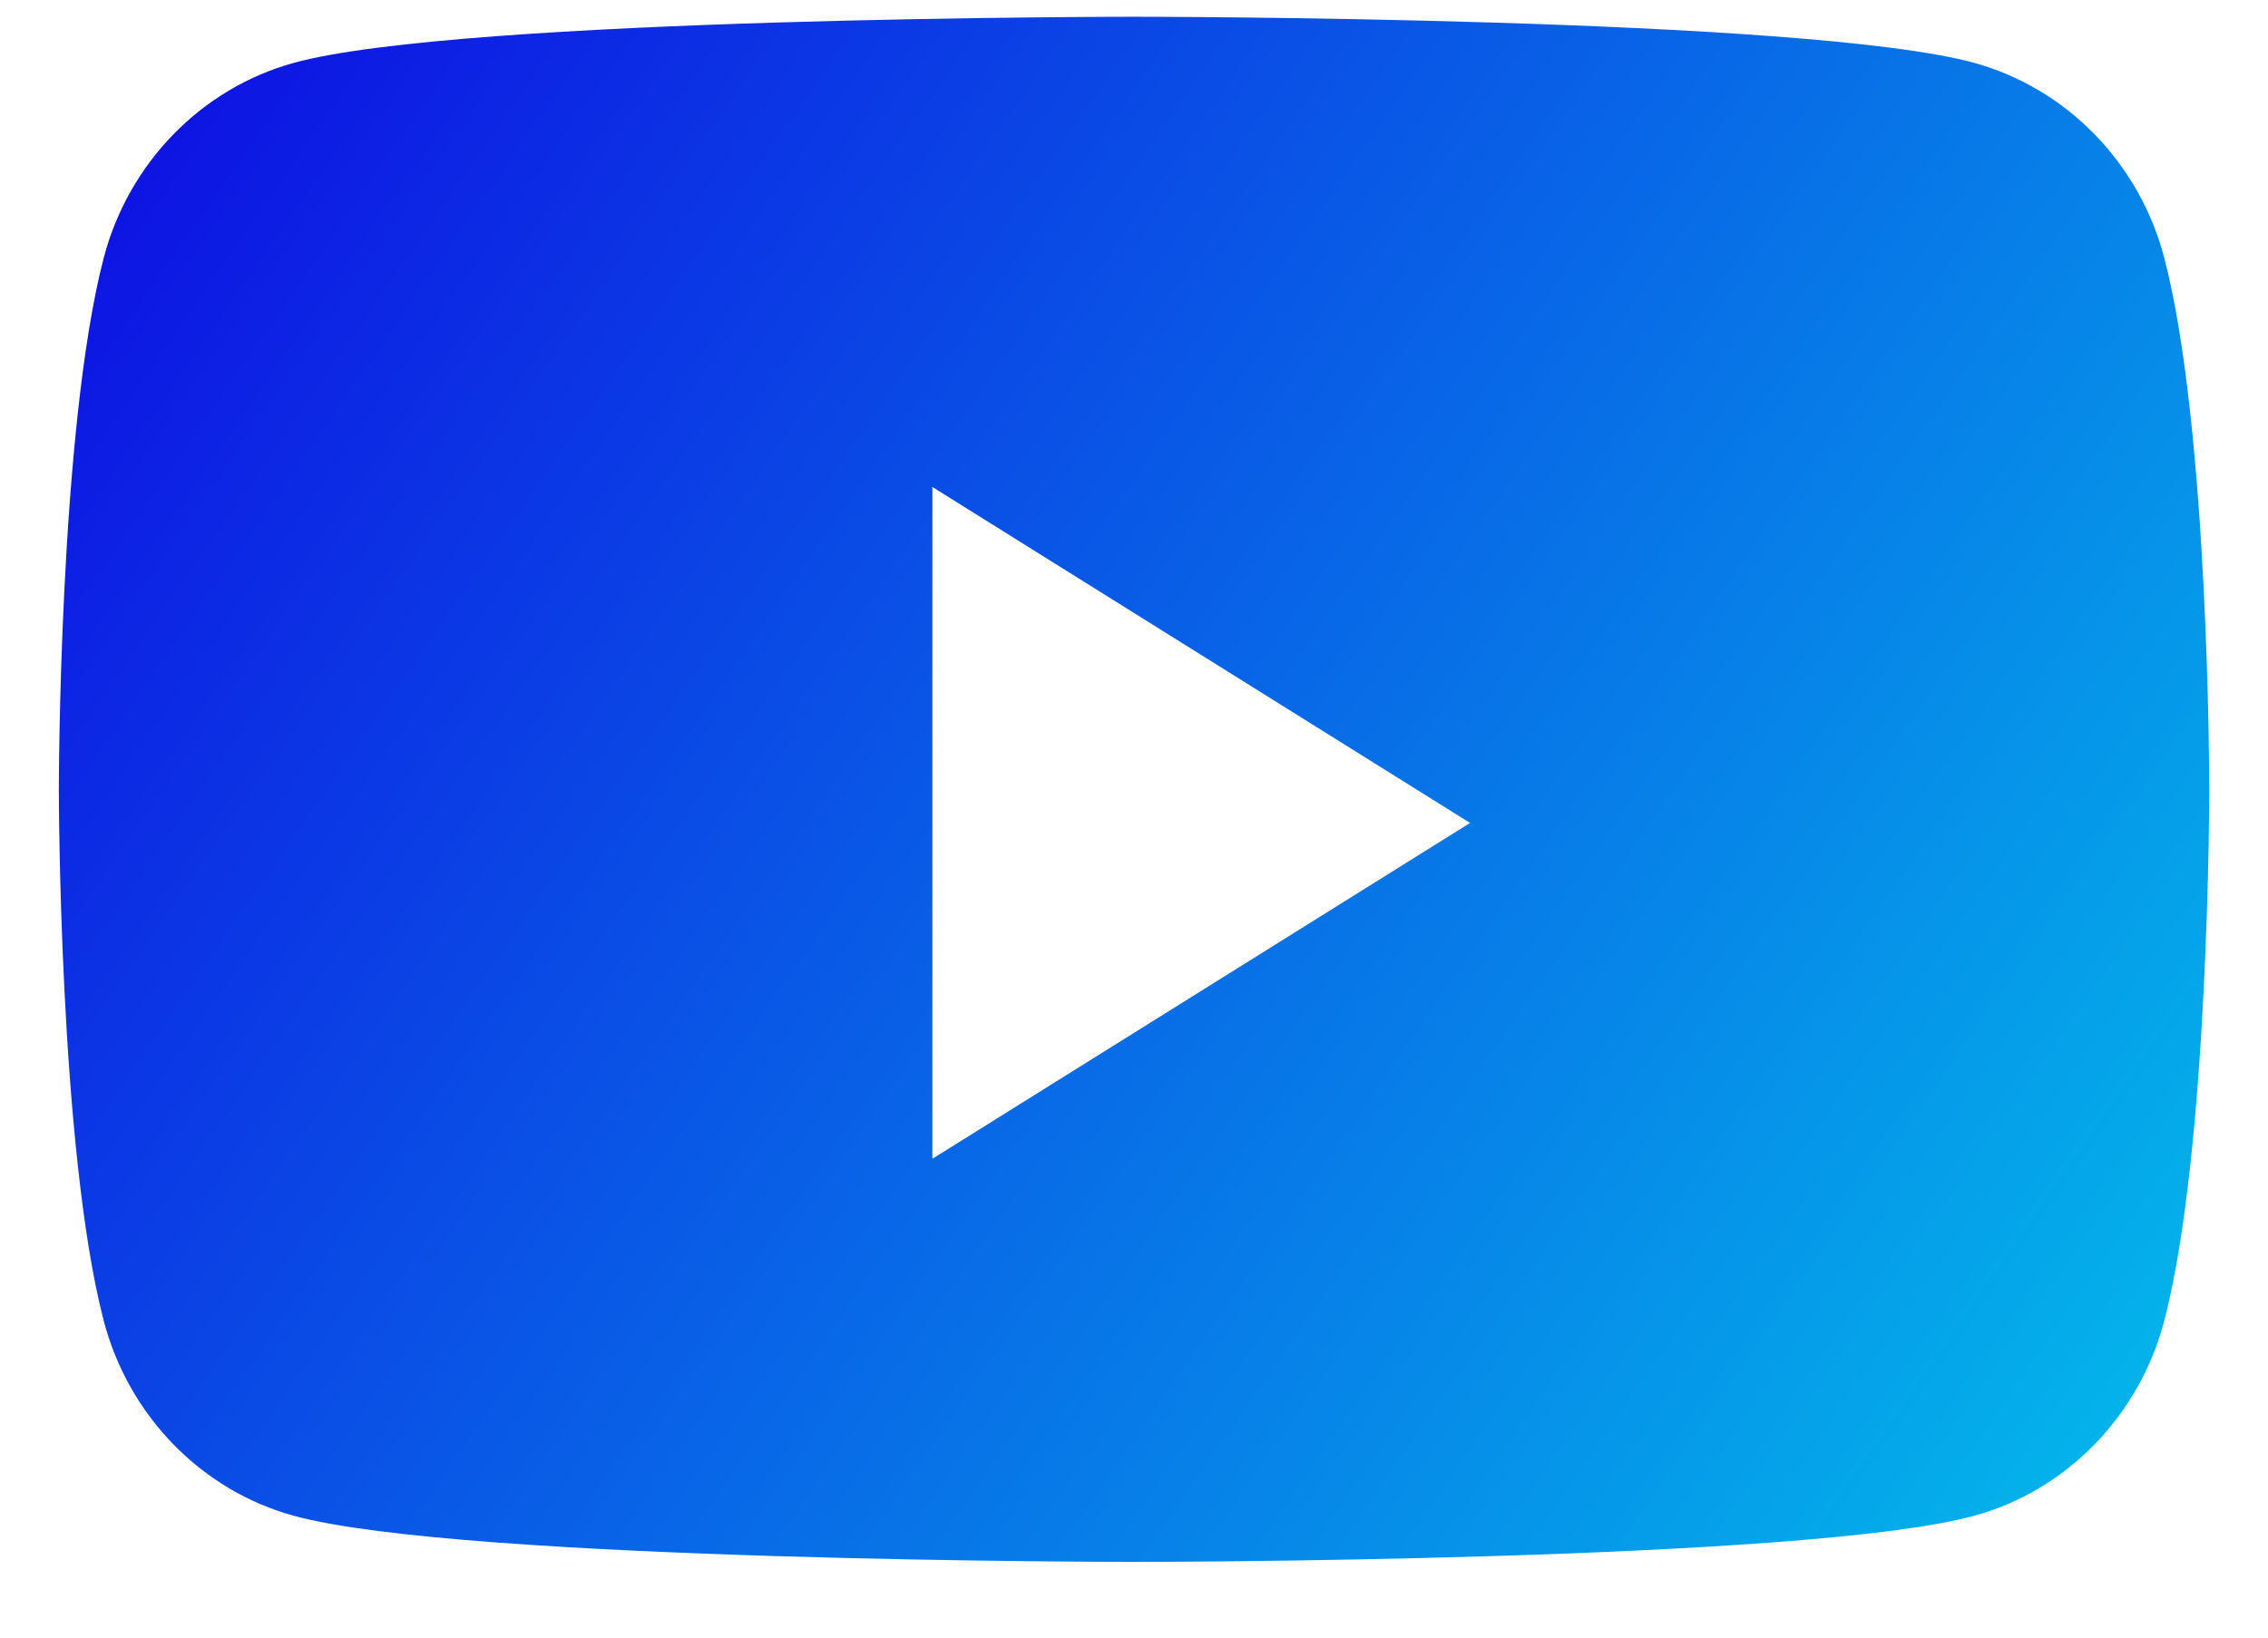 <svg width="18" height="13" viewBox="0 0 18 13" fill="none" xmlns="http://www.w3.org/2000/svg">
<path fill-rule="evenodd" clip-rule="evenodd" d="M15.668 0.499C16.402 0.701 16.98 1.294 17.177 2.048C17.534 3.415 17.534 6.266 17.534 6.266C17.534 6.266 17.534 9.117 17.177 10.484C16.98 11.238 16.402 11.832 15.668 12.033C14.337 12.399 9 12.399 9 12.399C9 12.399 3.663 12.399 2.332 12.033C1.598 11.832 1.02 11.238 0.823 10.484C0.467 9.117 0.467 6.266 0.467 6.266C0.467 6.266 0.467 3.415 0.823 2.048C1.02 1.294 1.598 0.701 2.332 0.499C3.663 0.133 9 0.133 9 0.133C9 0.133 14.337 0.133 15.668 0.499ZM7.4 3.866V9.199L11.667 6.533L7.4 3.866Z" fill="url(#paint0_linear_636_309)"/>
<defs>
<linearGradient id="paint0_linear_636_309" x1="-3.422" y1="3.704" x2="19.439" y2="19.544" gradientUnits="userSpaceOnUse">
<stop stop-color="#0F00E2"/>
<stop offset="1" stop-color="#00EDED"/>
</linearGradient>
</defs>
</svg>
